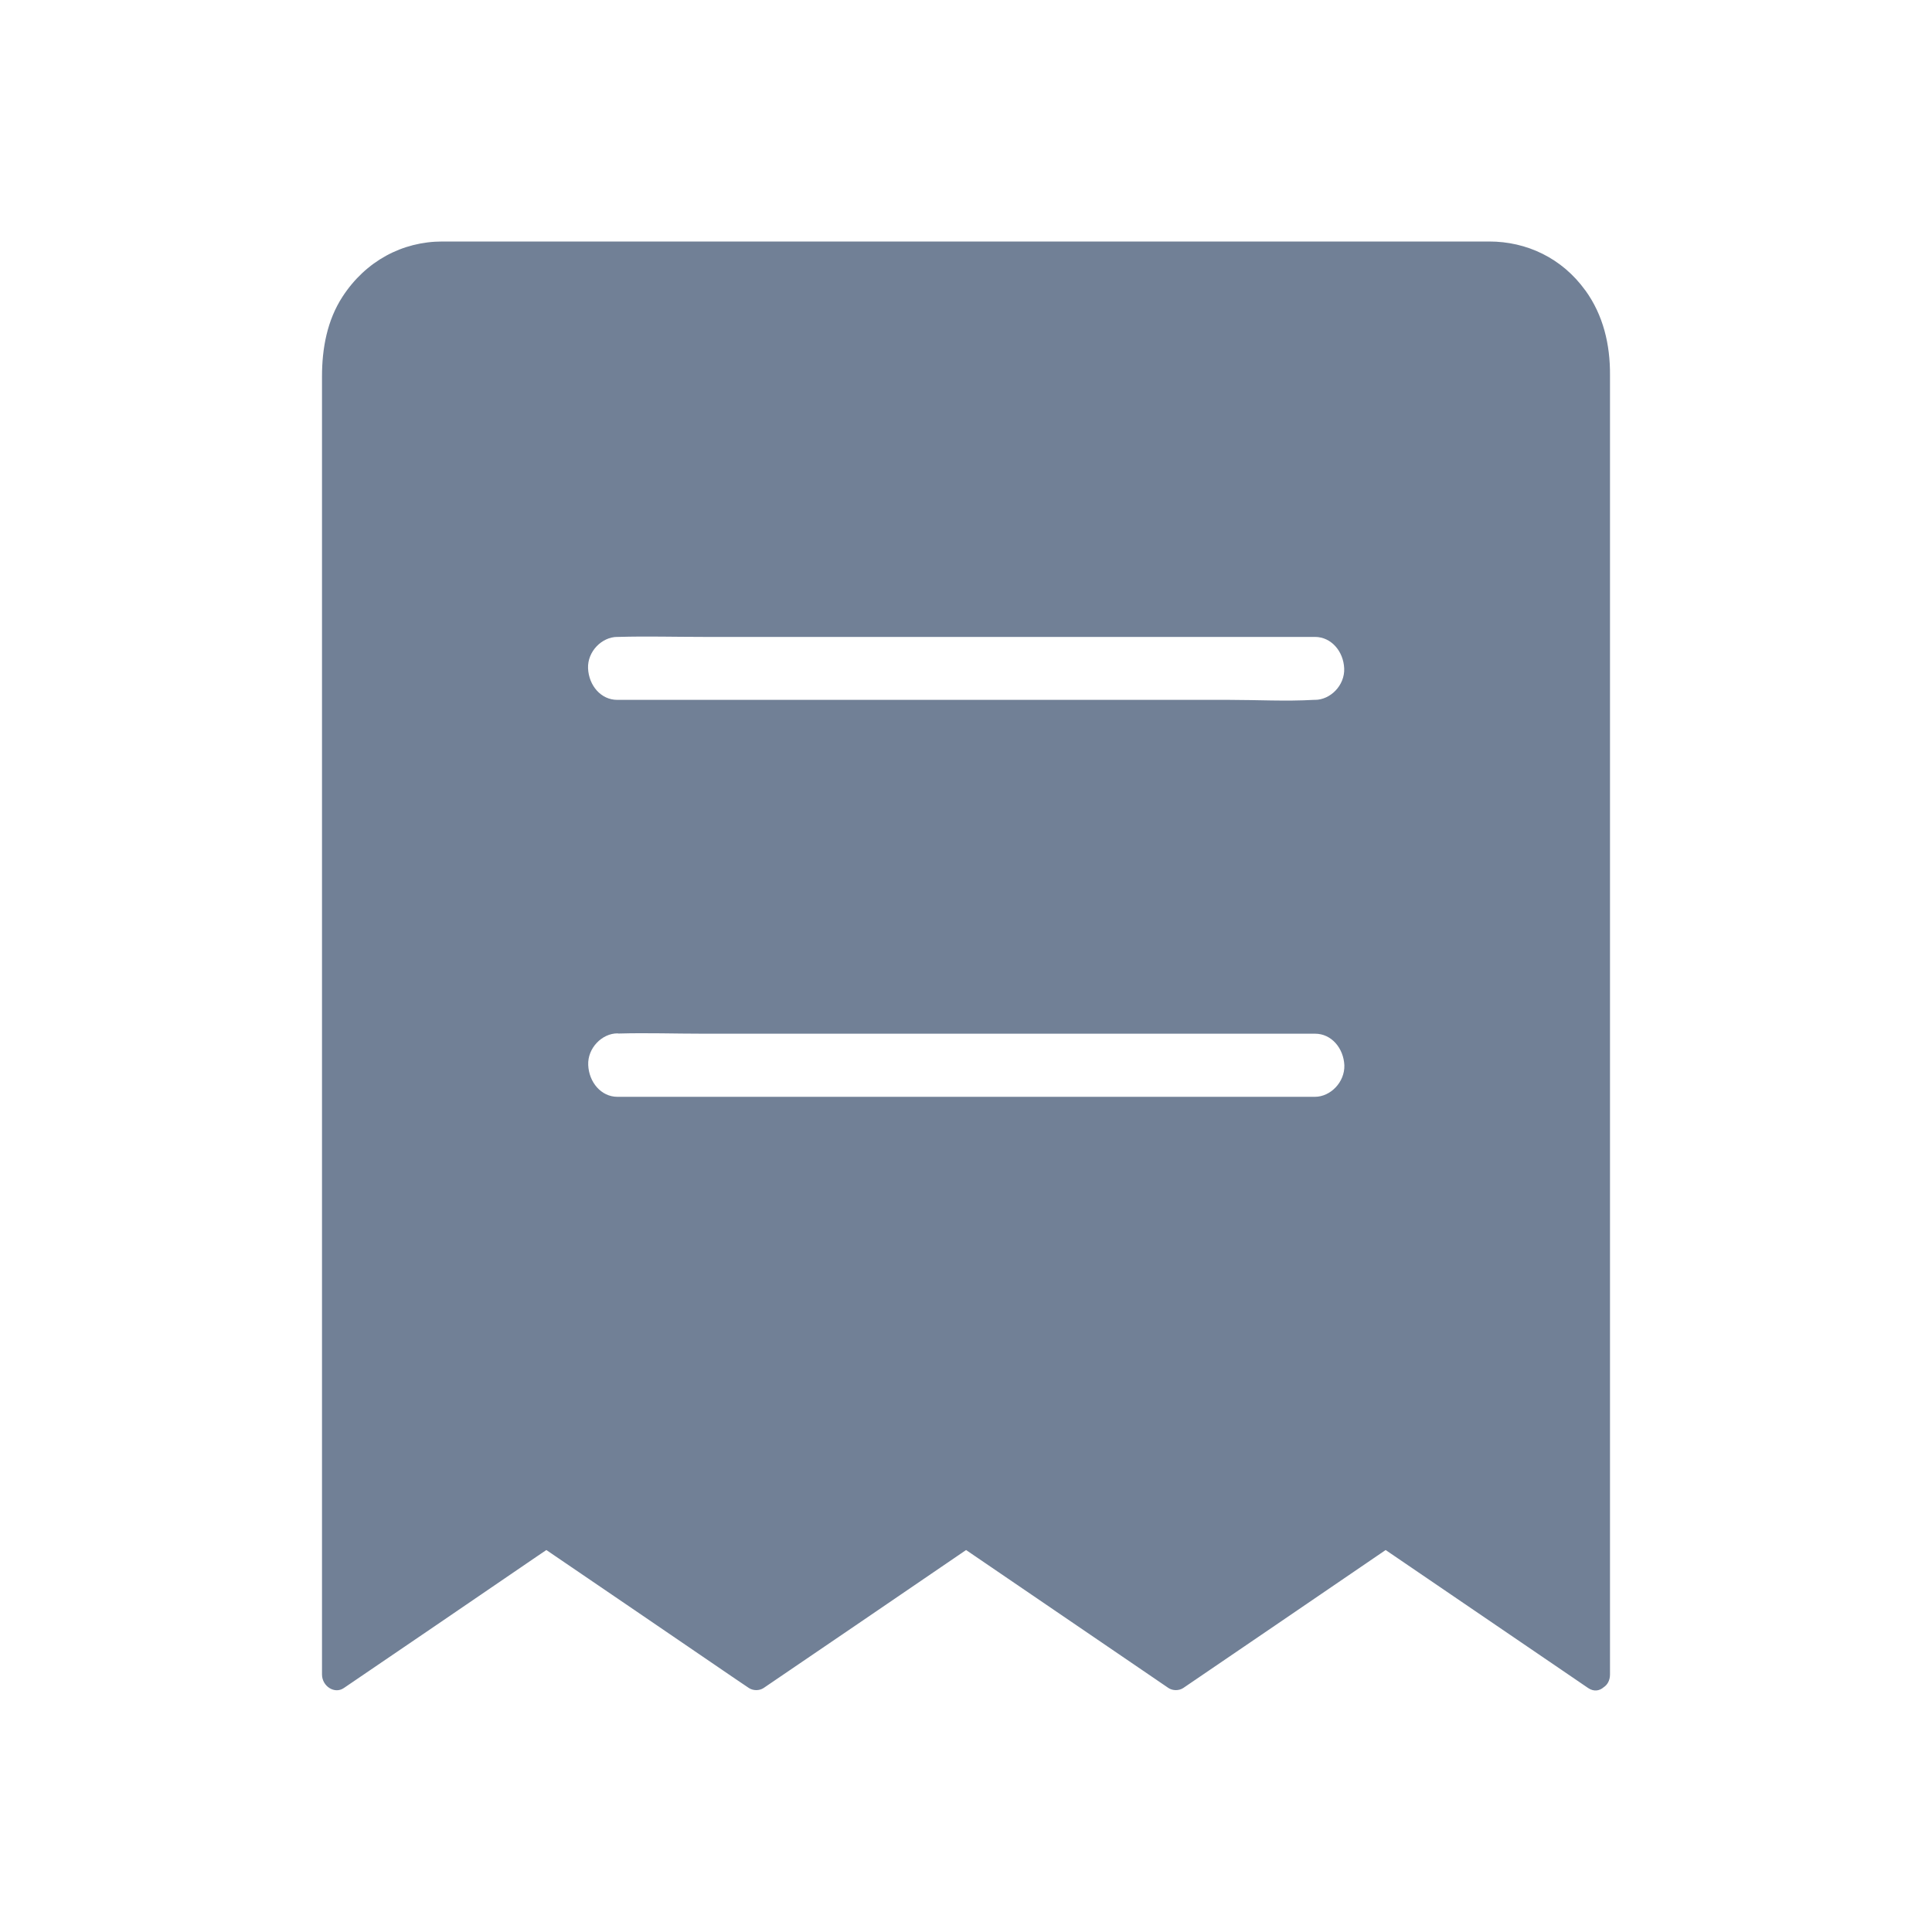 <svg width="24" height="24" viewBox="0 0 24 24" fill="none" xmlns="http://www.w3.org/2000/svg">
<path d="M19.693 3.607C19.403 3.205 18.964 3 18.5 3H5.495C4.998 3 4.542 3.243 4.254 3.687C4.064 3.98 4 4.327 4 4.677V20.801C4 20.946 4.156 21.049 4.272 20.969C5.034 20.451 5.796 19.932 6.556 19.412C6.632 19.359 6.71 19.308 6.787 19.255C7.518 19.752 8.249 20.251 8.98 20.75C9.087 20.822 9.194 20.897 9.303 20.969C9.356 21.004 9.434 21.004 9.486 20.969C10.248 20.451 11.01 19.932 11.771 19.412C11.847 19.359 11.925 19.308 12.001 19.255C12.732 19.754 13.463 20.251 14.194 20.75C14.301 20.822 14.408 20.897 14.515 20.969C14.568 21.004 14.646 21.004 14.699 20.969C15.461 20.451 16.221 19.932 16.983 19.412C17.059 19.359 17.137 19.308 17.213 19.255C17.944 19.752 18.675 20.251 19.407 20.75C19.514 20.822 19.621 20.897 19.728 20.969C19.8 21.018 19.871 21.004 19.922 20.959C19.967 20.93 20 20.875 20 20.801V4.663C20.003 4.279 19.916 3.914 19.693 3.606L19.693 3.607ZM16.335 13.625H7.67C7.467 13.625 7.316 13.443 7.307 13.23C7.298 13.019 7.479 12.837 7.67 12.837C7.675 12.837 7.679 12.839 7.685 12.839C8.035 12.829 8.385 12.841 8.735 12.841H16.337C16.54 12.841 16.69 13.021 16.7 13.232C16.707 13.445 16.525 13.625 16.335 13.625L16.335 13.625ZM16.335 8.694H16.32C15.97 8.714 15.62 8.694 15.27 8.694H7.668C7.465 8.694 7.315 8.516 7.305 8.303C7.296 8.092 7.478 7.912 7.668 7.912H7.683C8.033 7.902 8.383 7.912 8.733 7.912H16.335C16.538 7.912 16.689 8.092 16.698 8.303C16.707 8.514 16.526 8.694 16.335 8.694Z" fill="#718096"/>
</svg>
